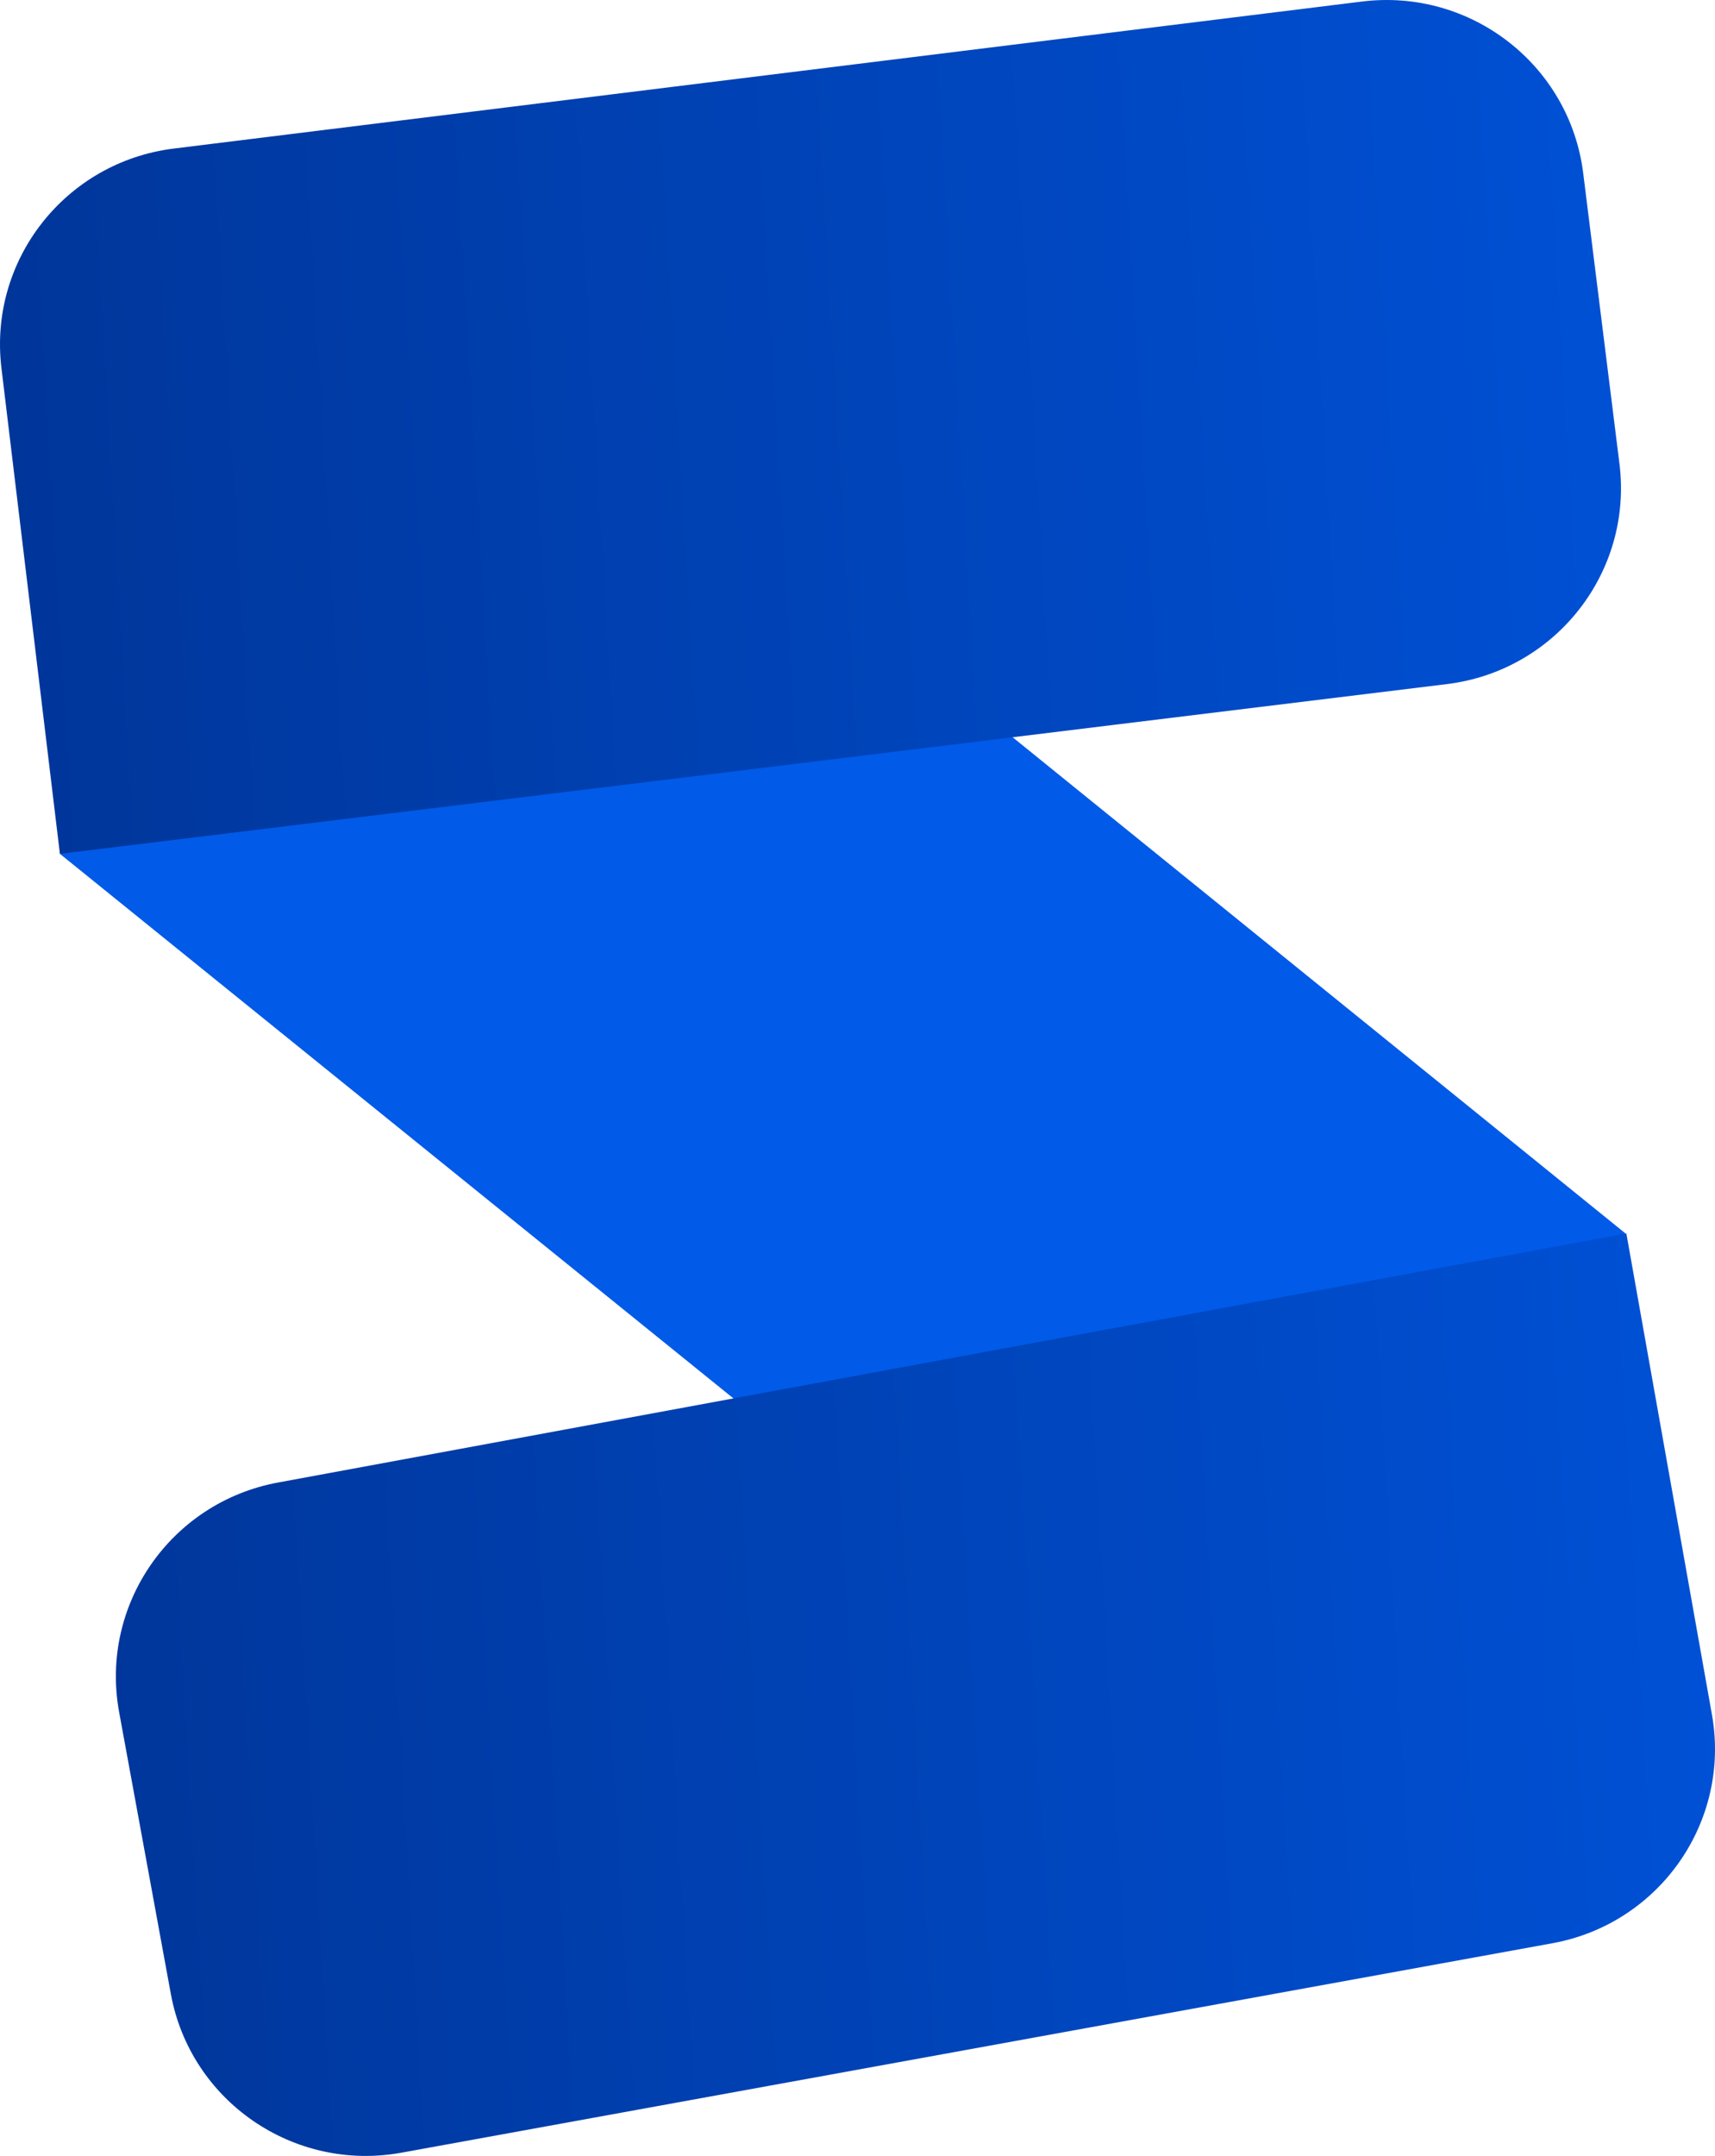 <svg width="148" height="186" viewBox="0 0 148 186" fill="none" xmlns="http://www.w3.org/2000/svg">
<path d="M140.28 106.419L102.817 152.593L5.169 73.664L42.43 27.216L140.28 106.419Z" fill="#015AE8"/>
<path d="M117.538 0.132C126.915 -1.028 135.461 5.6 136.626 14.936L139.755 40.013C140.921 49.357 134.251 57.871 124.864 59.02L5.169 73.664L0.123 31.747C-0.998 22.434 5.653 13.972 15.001 12.816L117.538 0.132Z" fill="url(#paint0_linear_223_333)"/>
<path d="M34.648 185.72C25.353 187.411 16.441 181.279 14.743 172.025L10.281 147.713C8.586 138.476 14.719 129.615 23.992 127.903L140.351 106.419L147.735 147.925C149.377 157.153 143.223 165.968 133.964 167.652L34.648 185.72Z" fill="url(#paint1_linear_223_333)"/>
<defs>
<linearGradient id="paint0_linear_223_333" x1="-91.883" y1="228.923" x2="195.353" y2="211.859" gradientUnits="userSpaceOnUse">
<stop stop-color="#00226E"/>
<stop offset="1" stop-color="#0059E8"/>
</linearGradient>
<linearGradient id="paint1_linear_223_333" x1="-91.883" y1="228.923" x2="195.353" y2="211.859" gradientUnits="userSpaceOnUse">
<stop stop-color="#00226E"/>
<stop offset="1" stop-color="#0059E8"/>
</linearGradient>
</defs>
</svg>
